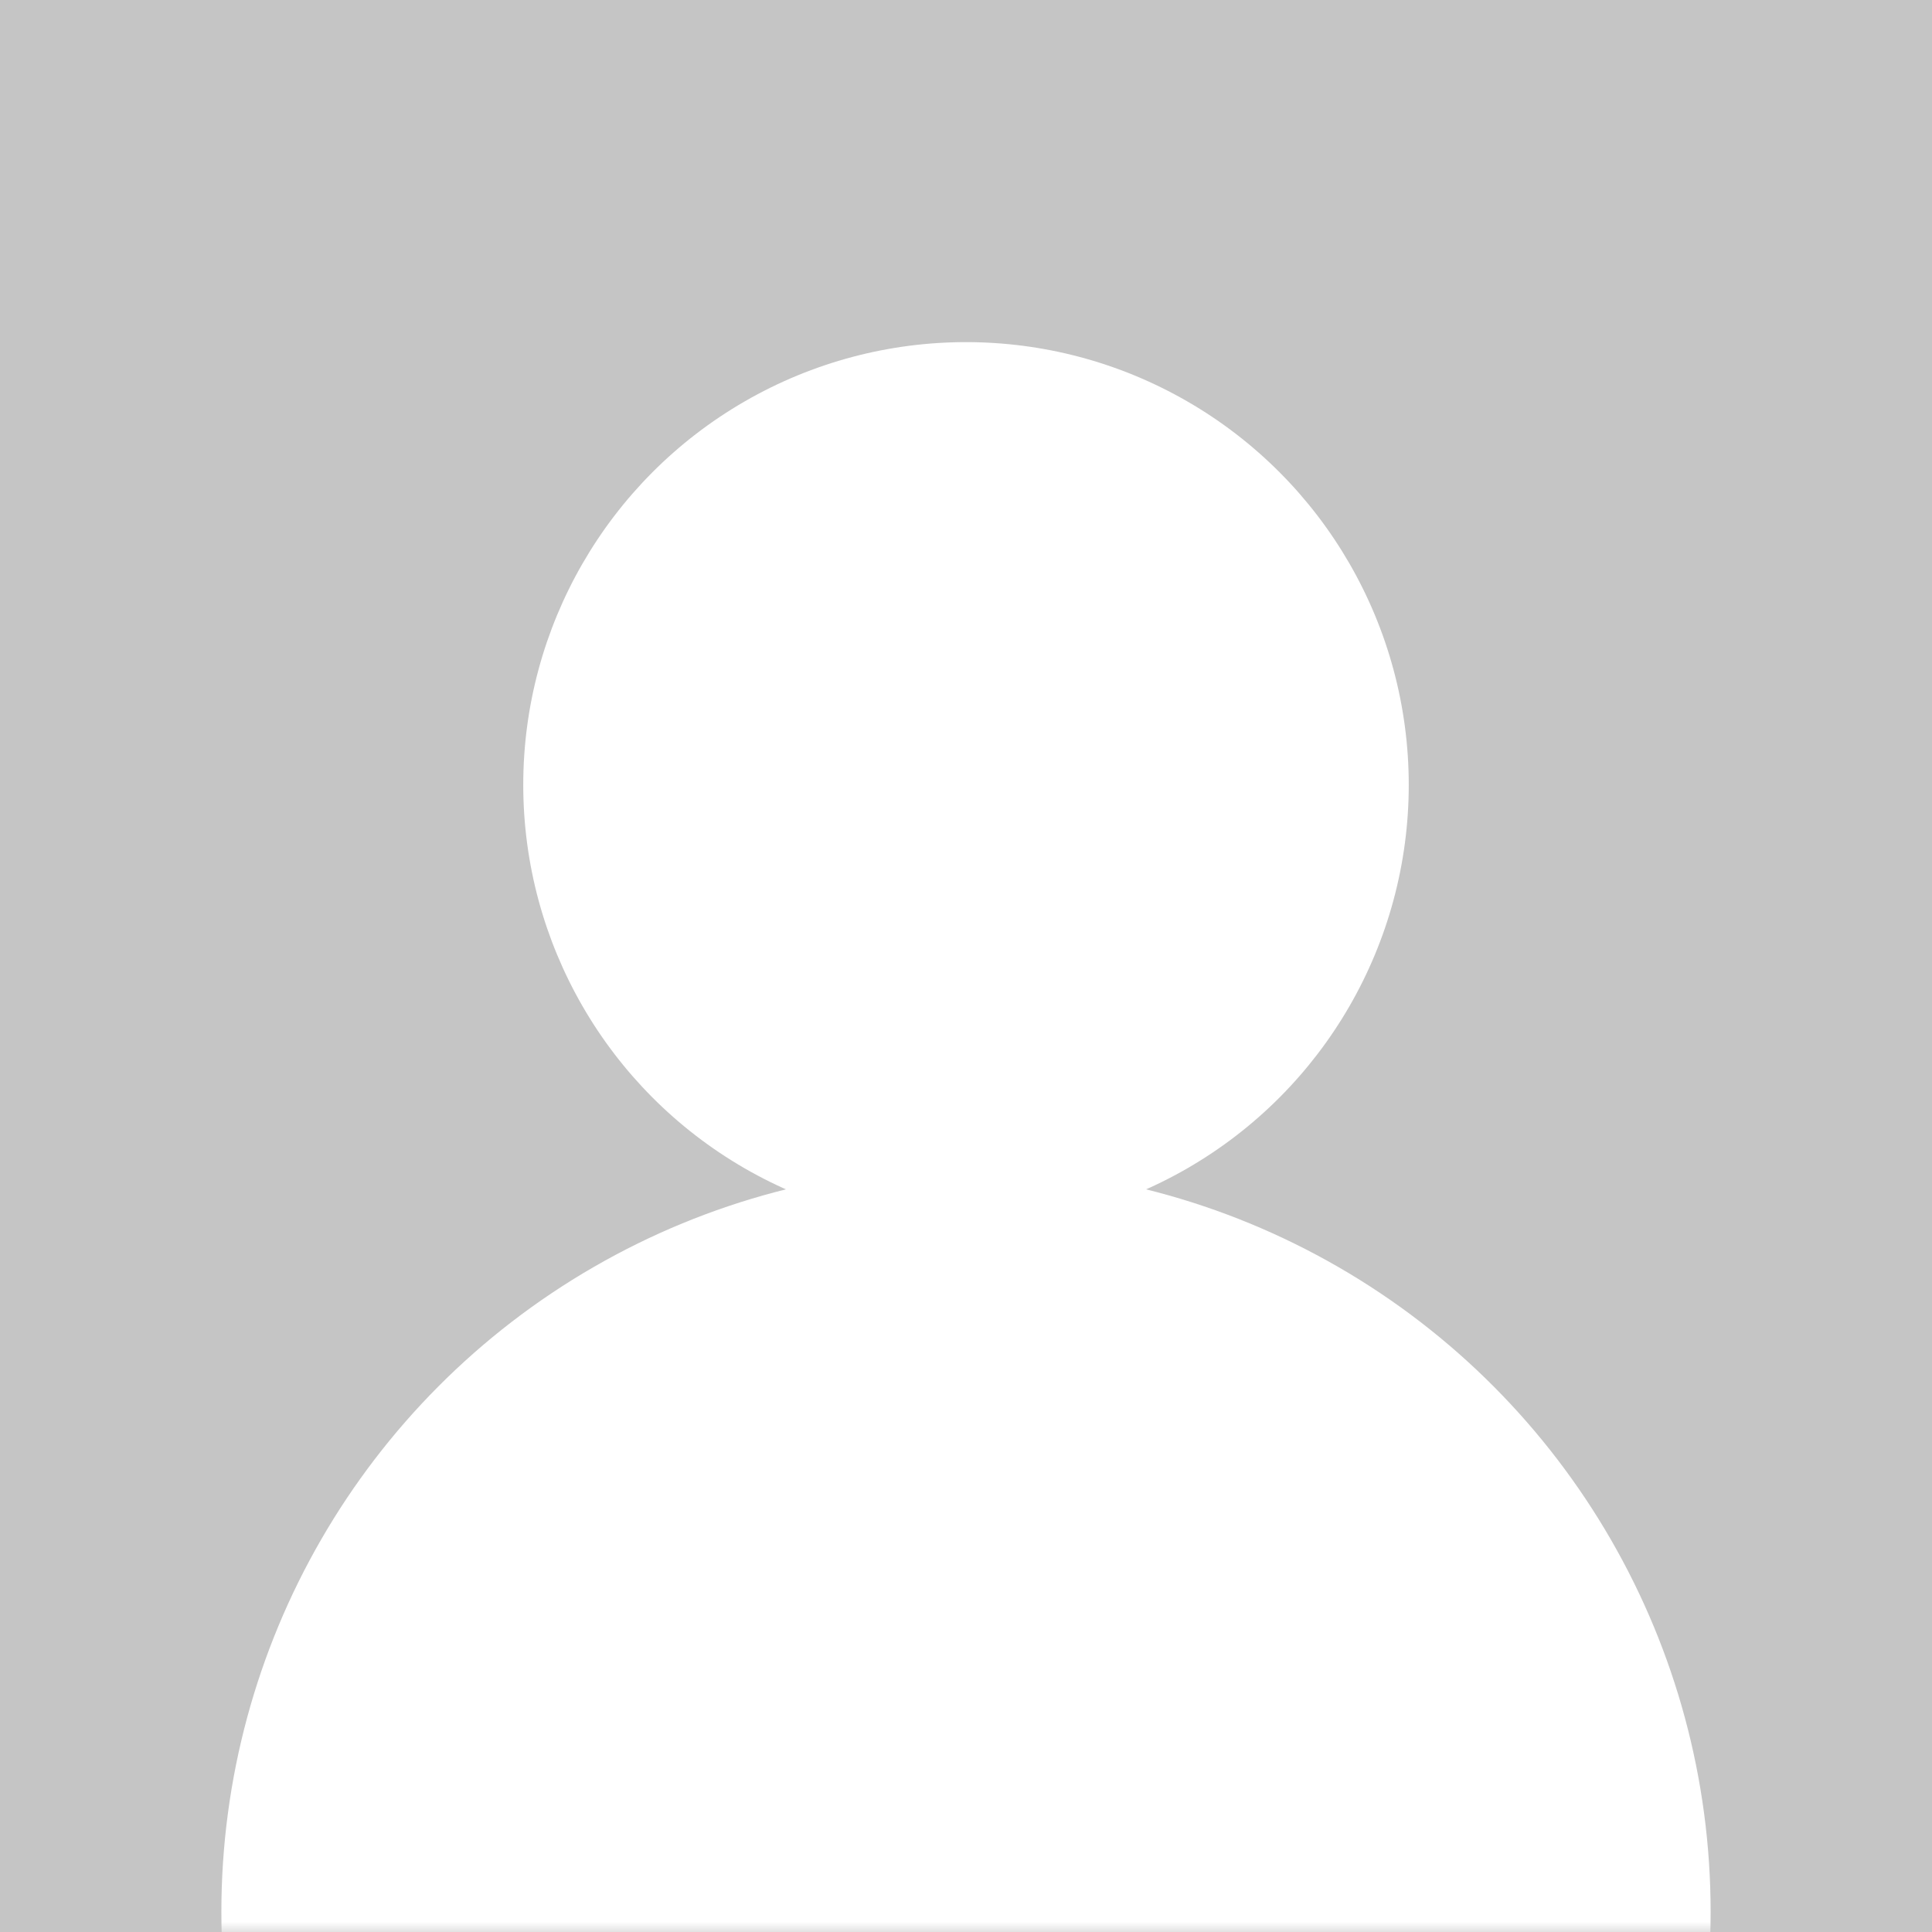 <?xml version="1.0" encoding="UTF-8"?>
<svg id="profile" width="96px" height="96px" viewBox="0 0 96 96" version="1.1" xmlns="http://www.w3.org/2000/svg" xmlns:xlink="http://www.w3.org/1999/xlink">
    <rect x="0" y="0" width="96" height="96" fill="#333333" stroke="none"/>
    <!-- Generator: Sketch 49.3 (51167) - http://www.bohemiancoding.com/sketch -->
    <title>fallback__profile-photo</title>
    <desc>Created with Sketch.</desc>
    <defs>
        <rect id="path-1" x="0" y="0" width="96" height="96"></rect>
    </defs>
    <g id="2.-Tablet" stroke="none" stroke-width="1" fill="none" fill-rule="evenodd">
        <g id="12-—-Article-A" transform="translate(-66, -367)">
            <g id="fallback__profile-photo" transform="translate(66, 367)">
                <g>
                    <mask id="mask-2" fill="white">
                        <use xlink:href="#path-1"></use>
                    </mask>
                    <use id="Mask" fill="#C5C5C5" xlink:href="#path-1"></use>
                    <circle id="Oval" fill="#FFFFFF" mask="url(#mask-2)" cx="48" cy="95" r="37"></circle>
                    <circle id="Oval" fill="#FFFFFF" mask="url(#mask-2)" cx="48" cy="39" r="22"></circle>
                </g>
            </g>
        </g>
    </g>
</svg>
